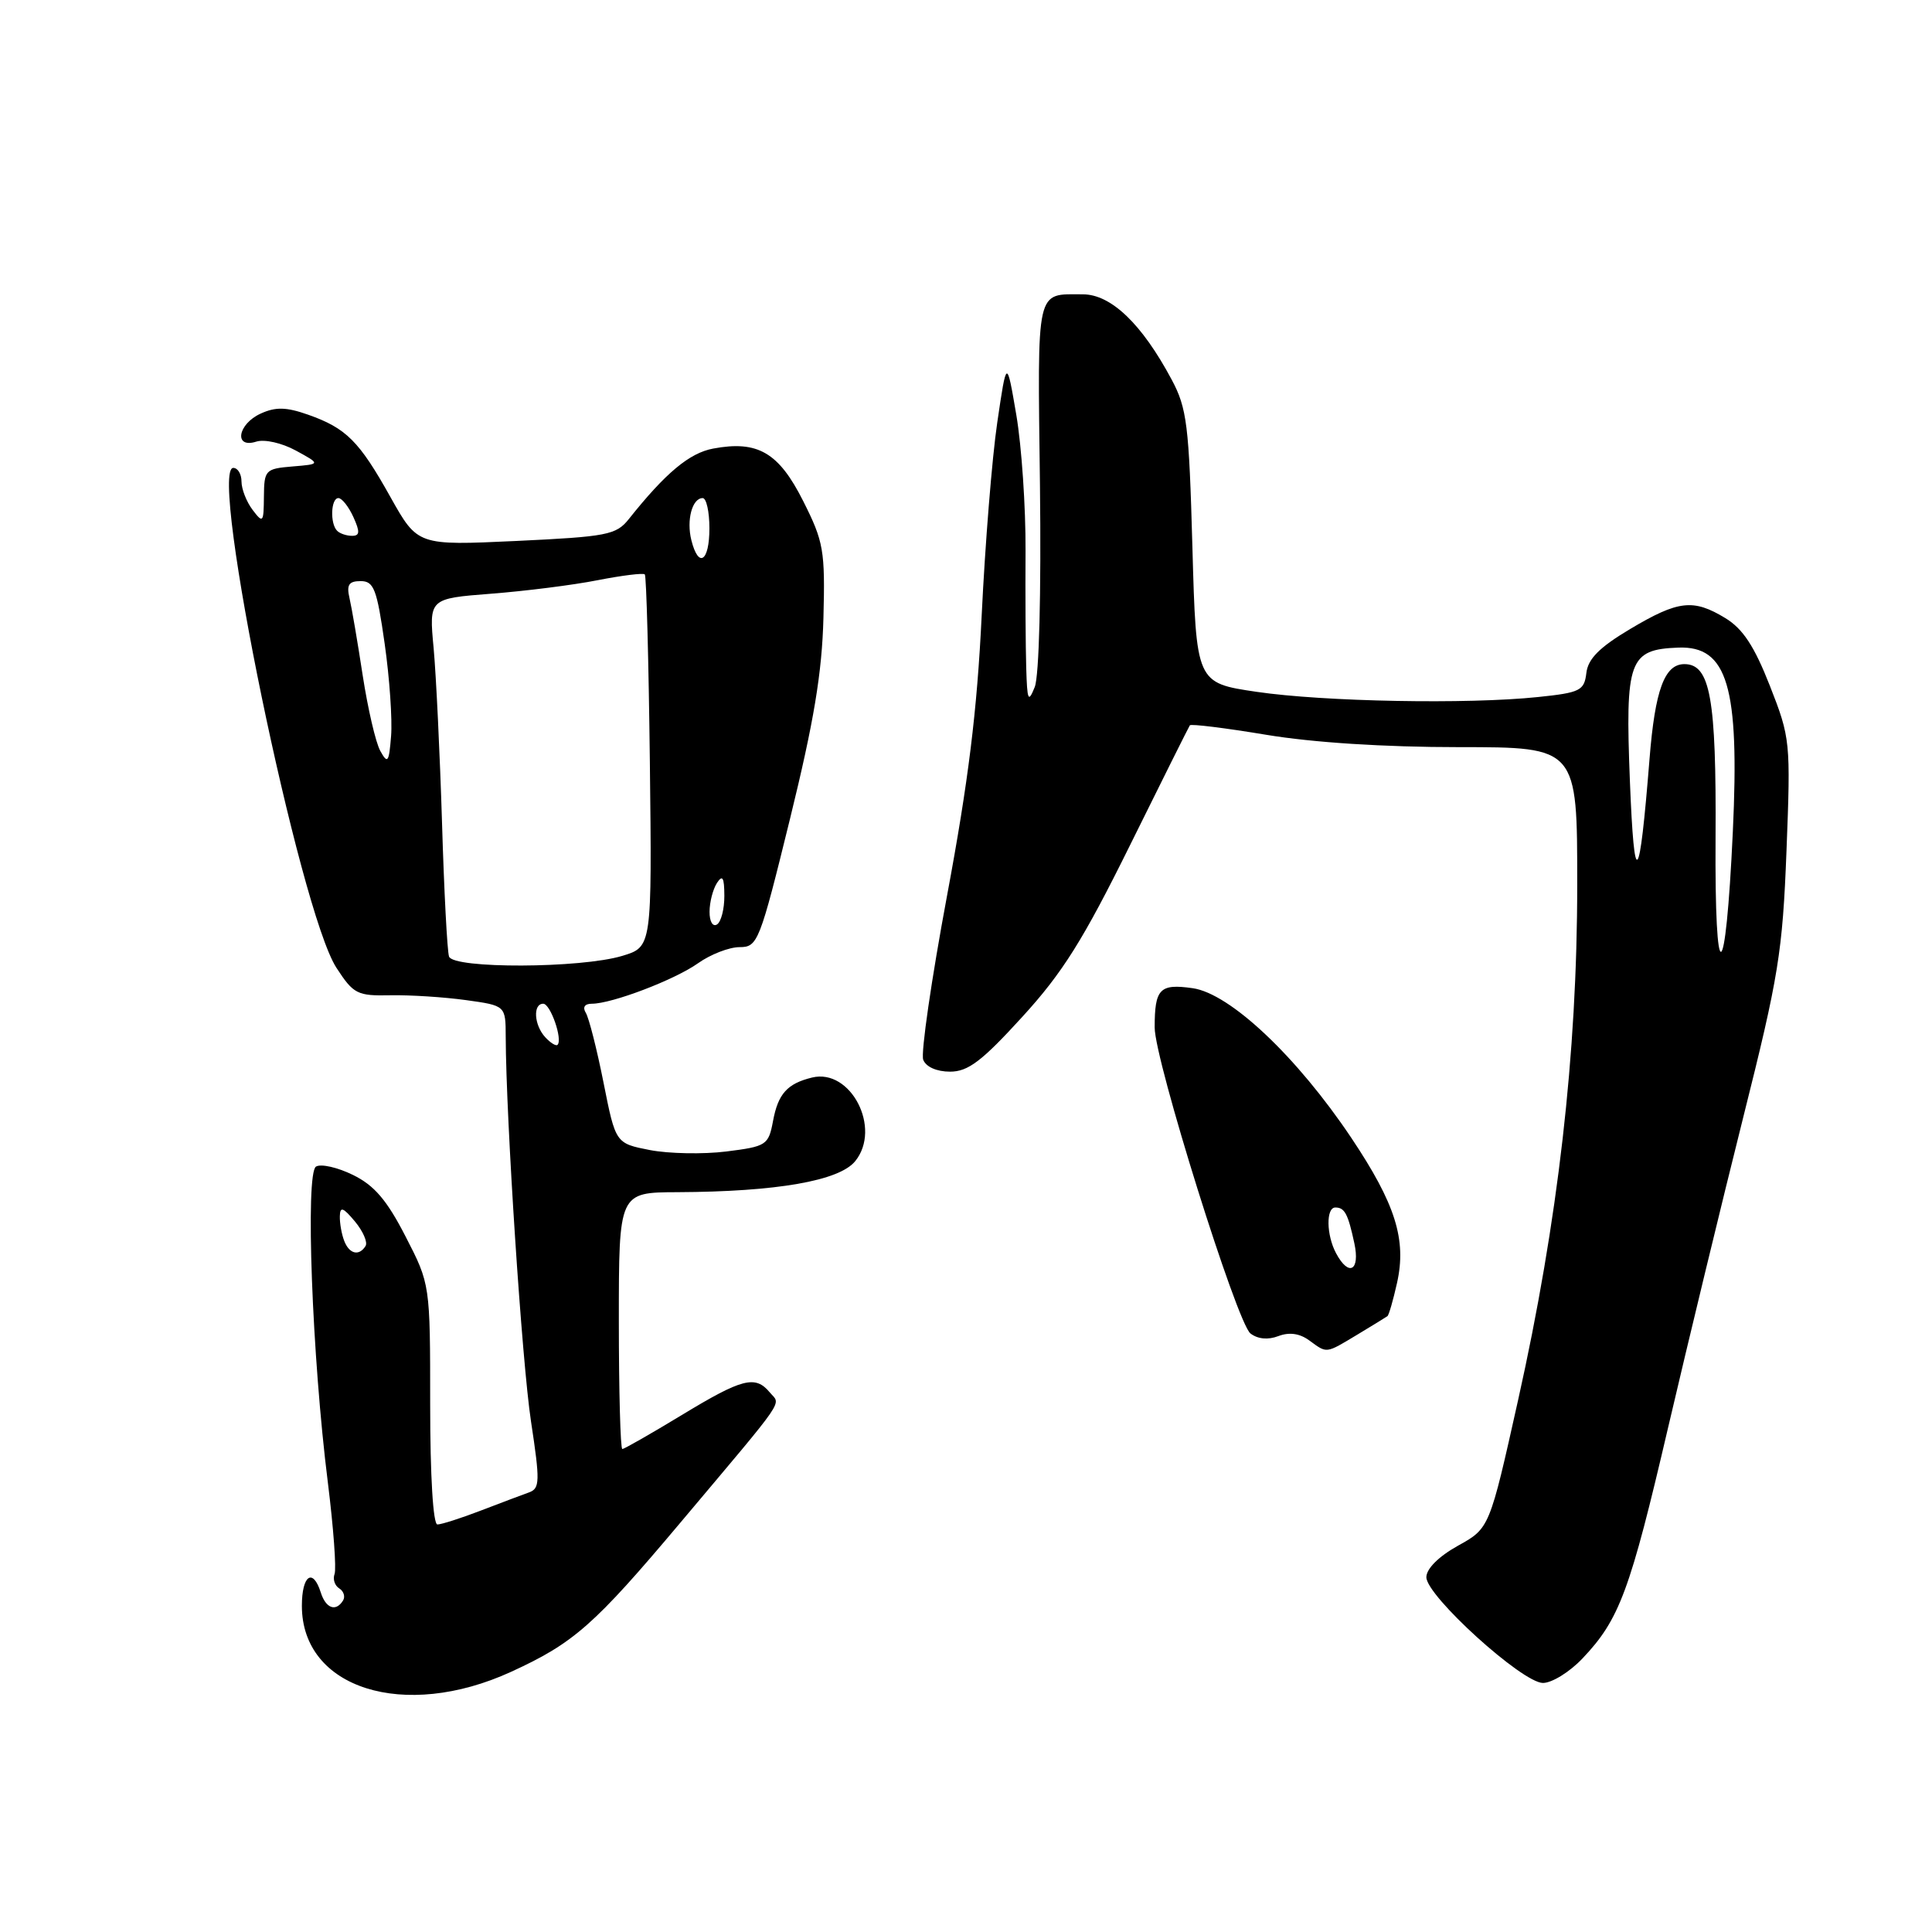 <?xml version="1.0" encoding="UTF-8" standalone="no"?>
<!DOCTYPE svg PUBLIC "-//W3C//DTD SVG 1.1//EN" "http://www.w3.org/Graphics/SVG/1.1/DTD/svg11.dtd" >
<svg xmlns="http://www.w3.org/2000/svg" xmlns:xlink="http://www.w3.org/1999/xlink" version="1.1" viewBox="0 0 256 256">
 <g >
 <path fill="currentColor"
d=" M 67.71 221.53 C 76.03 217.72 78.73 215.34 90.17 201.74 C 104.54 184.66 103.45 186.25 102.00 184.50 C 100.08 182.19 98.35 182.64 90.34 187.50 C 86.26 189.97 82.72 192.00 82.46 192.00 C 82.21 192.00 82.00 184.35 82.00 175.00 C 82.00 158.00 82.00 158.00 89.75 157.97 C 102.92 157.91 111.20 156.47 113.32 153.86 C 116.85 149.50 112.73 141.53 107.60 142.78 C 104.32 143.58 103.10 144.93 102.43 148.54 C 101.83 151.74 101.56 151.91 96.23 152.58 C 93.17 152.96 88.62 152.87 86.12 152.39 C 81.57 151.50 81.57 151.50 79.97 143.45 C 79.09 139.02 78.03 134.86 77.62 134.20 C 77.17 133.47 77.47 133.00 78.41 133.00 C 81.09 133.00 89.40 129.83 92.50 127.63 C 94.15 126.46 96.62 125.50 98.00 125.50 C 100.40 125.50 100.66 124.85 104.68 108.50 C 107.85 95.59 108.92 89.18 109.11 81.86 C 109.34 72.93 109.14 71.78 106.43 66.40 C 103.19 59.95 100.40 58.33 94.49 59.44 C 91.35 60.03 88.20 62.65 83.32 68.78 C 81.65 70.88 80.45 71.11 68.42 71.68 C 55.34 72.29 55.34 72.29 51.74 65.87 C 47.59 58.44 45.88 56.73 40.80 54.94 C 37.93 53.93 36.52 53.90 34.55 54.80 C 31.48 56.19 30.96 59.47 33.95 58.52 C 35.04 58.17 37.35 58.69 39.20 59.70 C 42.50 61.50 42.50 61.50 38.75 61.81 C 35.16 62.11 35.00 62.28 34.97 65.81 C 34.94 69.27 34.85 69.38 33.47 67.56 C 32.66 66.49 32.00 64.80 32.00 63.81 C 32.00 62.81 31.51 62.00 30.91 62.00 C 27.58 62.00 39.71 120.75 44.58 128.24 C 46.85 131.73 47.34 131.97 51.76 131.88 C 54.37 131.83 58.86 132.12 61.75 132.52 C 67.00 133.25 67.00 133.25 67.01 137.38 C 67.05 148.26 69.16 180.47 70.36 188.34 C 71.57 196.30 71.54 197.23 70.10 197.75 C 69.22 198.06 66.35 199.15 63.71 200.16 C 61.08 201.17 58.49 202.00 57.96 202.00 C 57.39 202.00 57.00 195.62 57.00 186.09 C 57.00 170.17 57.00 170.17 53.74 163.84 C 51.26 159.01 49.59 157.06 46.76 155.68 C 44.72 154.68 42.52 154.18 41.87 154.58 C 40.44 155.46 41.35 179.80 43.44 196.42 C 44.19 202.43 44.59 207.90 44.33 208.57 C 44.08 209.25 44.35 210.10 44.95 210.47 C 45.54 210.84 45.77 211.56 45.46 212.07 C 44.51 213.61 43.17 213.13 42.50 211.00 C 41.45 207.70 40.00 208.74 40.00 212.78 C 40.00 223.74 53.54 228.02 67.71 221.53 Z  M 209.69 219.75 C 214.59 214.59 215.98 210.84 221.06 189.04 C 223.70 177.74 228.17 159.28 231.00 148.00 C 235.68 129.36 236.20 126.16 236.72 112.72 C 237.28 98.28 237.23 97.78 234.52 90.88 C 232.46 85.63 230.95 83.33 228.63 81.91 C 224.37 79.32 222.40 79.54 216.00 83.35 C 211.94 85.77 210.42 87.29 210.20 89.18 C 209.92 91.51 209.39 91.78 203.80 92.36 C 194.46 93.34 175.41 92.98 166.50 91.67 C 158.50 90.49 158.50 90.49 158.00 72.49 C 157.55 56.29 157.28 54.08 155.24 50.28 C 151.31 42.92 147.22 39.00 143.48 39.00 C 137.20 39.00 137.47 37.79 137.80 64.29 C 137.97 78.65 137.69 89.57 137.11 91.03 C 136.25 93.18 136.11 92.86 135.98 88.50 C 135.90 85.75 135.85 78.78 135.89 73.00 C 135.92 67.22 135.37 59.12 134.67 55.00 C 133.39 47.50 133.39 47.50 132.14 56.00 C 131.45 60.67 130.53 72.15 130.08 81.50 C 129.47 94.23 128.31 103.56 125.49 118.67 C 123.42 129.76 122.00 139.55 122.33 140.42 C 122.69 141.37 124.12 142.00 125.89 142.00 C 128.27 142.00 130.10 140.62 135.45 134.75 C 140.80 128.90 143.53 124.54 149.73 112.00 C 153.94 103.48 157.51 96.33 157.66 96.11 C 157.82 95.90 162.36 96.46 167.76 97.36 C 173.94 98.39 183.42 99.00 193.29 99.00 C 209.00 99.00 209.00 99.00 208.99 117.25 C 208.99 139.68 206.44 161.84 201.16 185.50 C 197.37 202.50 197.37 202.50 193.18 204.82 C 190.63 206.24 189.00 207.87 189.00 208.99 C 189.00 211.47 201.71 223.00 204.45 223.00 C 205.64 223.00 208.00 221.54 209.69 219.75 Z  M 179.88 176.83 C 181.87 175.63 183.65 174.54 183.84 174.40 C 184.03 174.27 184.60 172.29 185.11 170.01 C 186.40 164.26 184.91 159.53 179.06 150.78 C 171.85 140.01 162.99 131.64 158.03 130.94 C 153.67 130.32 153.00 131.01 153.00 136.15 C 153.00 140.48 163.89 175.28 165.69 176.69 C 166.65 177.43 168.01 177.57 169.39 177.04 C 170.83 176.49 172.21 176.68 173.48 177.61 C 175.88 179.36 175.60 179.40 179.88 176.83 Z  M 45.61 164.42 C 45.27 163.55 45.01 162.09 45.03 161.17 C 45.06 159.83 45.46 159.97 47.03 161.85 C 48.11 163.15 48.74 164.61 48.44 165.10 C 47.58 166.48 46.28 166.17 45.61 164.42 Z  M 72.25 137.44 C 70.76 135.83 70.59 133.00 71.98 133.00 C 72.94 133.00 74.59 137.76 73.87 138.45 C 73.67 138.64 72.94 138.19 72.25 137.44 Z  M 59.50 126.75 C 59.26 126.06 58.84 118.08 58.57 109.00 C 58.29 99.92 57.79 89.53 57.46 85.90 C 56.84 79.31 56.84 79.31 65.08 78.67 C 69.61 78.32 75.96 77.52 79.19 76.88 C 82.42 76.25 85.23 75.90 85.44 76.11 C 85.65 76.33 85.95 87.52 86.11 100.98 C 86.39 125.47 86.39 125.47 82.45 126.66 C 76.94 128.32 60.07 128.38 59.50 126.75 Z  M 94.02 120.81 C 94.02 119.54 94.47 117.83 95.00 117.00 C 95.74 115.86 95.97 116.26 95.98 118.69 C 95.99 120.45 95.55 122.16 95.00 122.50 C 94.44 122.84 94.01 122.10 94.02 120.81 Z  M 50.39 99.50 C 49.78 98.40 48.74 93.90 48.06 89.50 C 47.39 85.10 46.60 80.49 46.31 79.25 C 45.90 77.49 46.22 77.00 47.79 77.00 C 49.54 77.00 49.94 78.05 50.97 85.29 C 51.62 89.84 52.00 95.36 51.82 97.54 C 51.54 101.04 51.37 101.27 50.39 99.50 Z  M 91.61 71.58 C 90.94 68.91 91.72 66.00 93.11 66.00 C 93.60 66.00 94.00 67.80 94.00 70.00 C 94.00 74.42 92.56 75.37 91.61 71.58 Z  M 44.67 70.33 C 43.71 69.38 43.84 66.00 44.84 66.00 C 45.30 66.00 46.19 67.12 46.82 68.50 C 47.72 70.48 47.68 71.00 46.65 71.00 C 45.92 71.00 45.03 70.70 44.67 70.33 Z  M 227.32 111.00 C 227.43 92.50 226.62 88.00 223.19 88.00 C 220.56 88.00 219.30 91.42 218.57 100.57 C 217.22 117.46 216.56 118.20 215.97 103.50 C 215.34 87.46 215.84 86.06 222.39 85.81 C 228.90 85.57 230.51 90.98 229.61 110.19 C 228.64 131.04 227.19 131.55 227.32 111.00 Z  M 177.04 166.07 C 175.74 163.65 175.69 160.00 176.94 160.00 C 178.18 160.00 178.62 160.84 179.46 164.75 C 180.24 168.39 178.72 169.22 177.04 166.07 Z "/>
</g>
</svg>